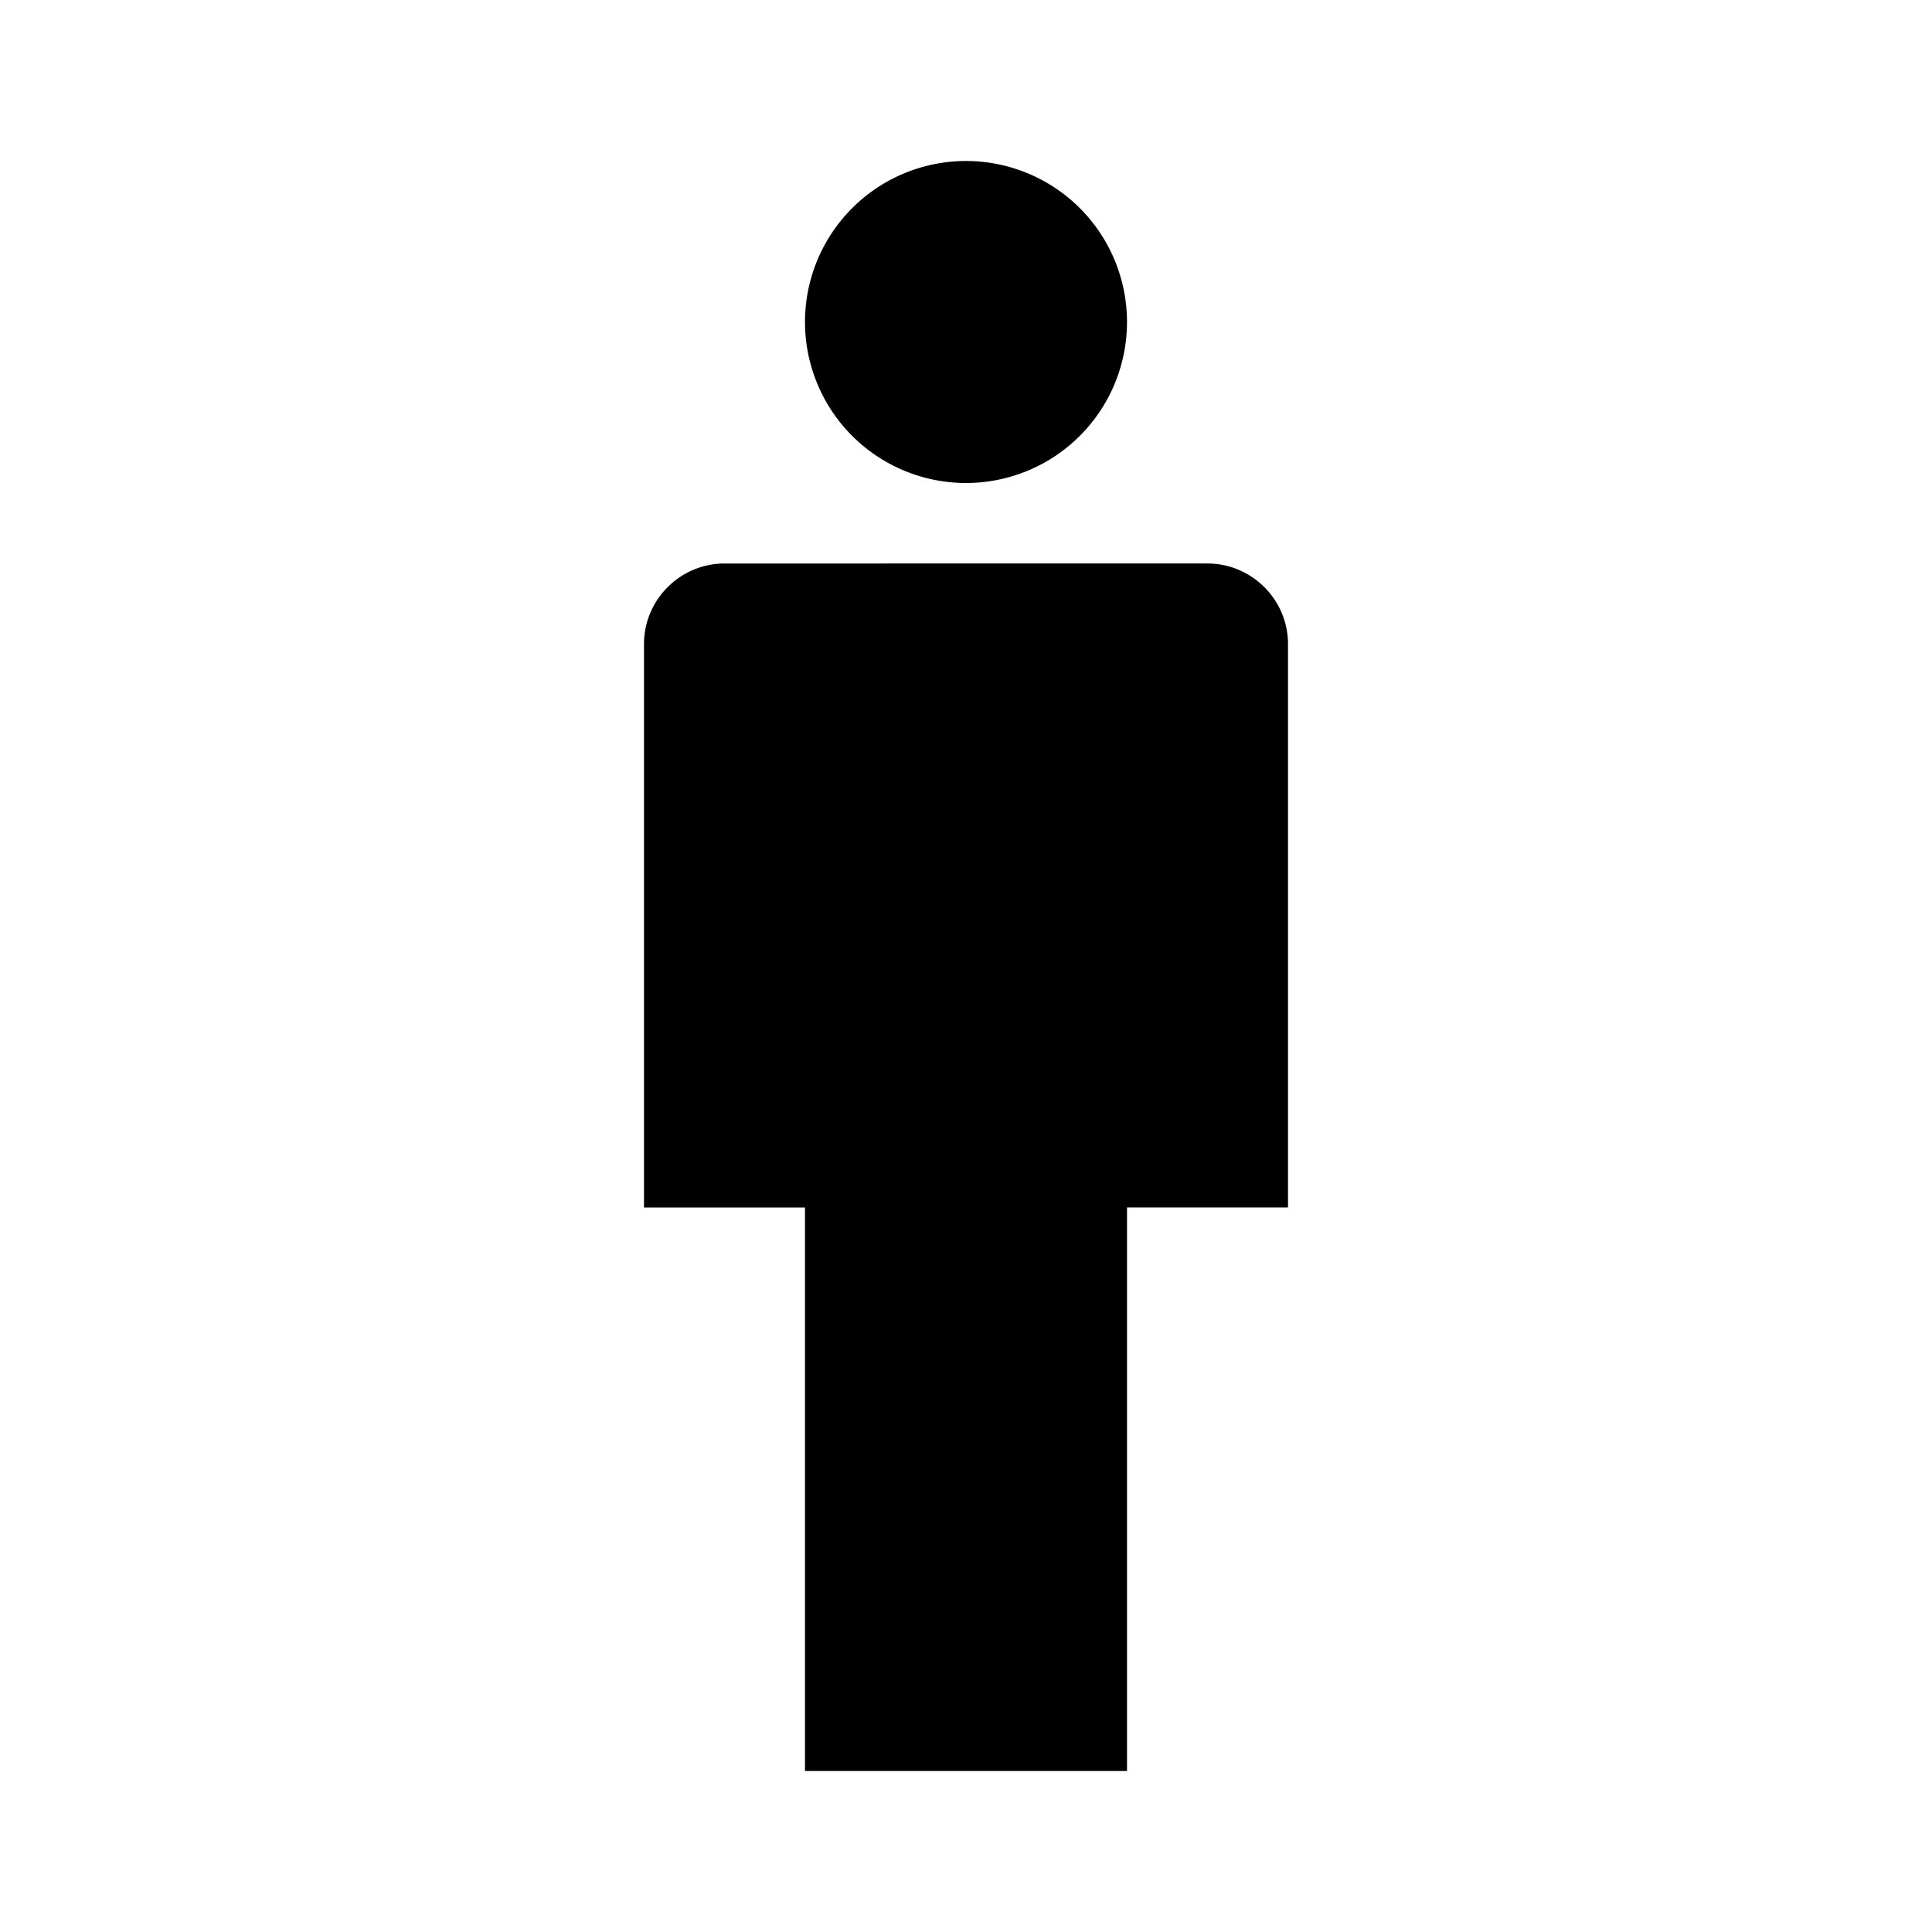 <svg xmlns="http://www.w3.org/2000/svg" width="24" height="24"><!--Boxicons v3.0 https://boxicons.com | License  https://docs.boxicons.com/free--><path d="M12 2a2 2 0 1 0 0 4 2 2 0 1 0 0-4m-2 20h4v-7h2V8c0-.55-.45-1-1-1H9c-.55 0-1 .45-1 1v7h2z"/></svg>